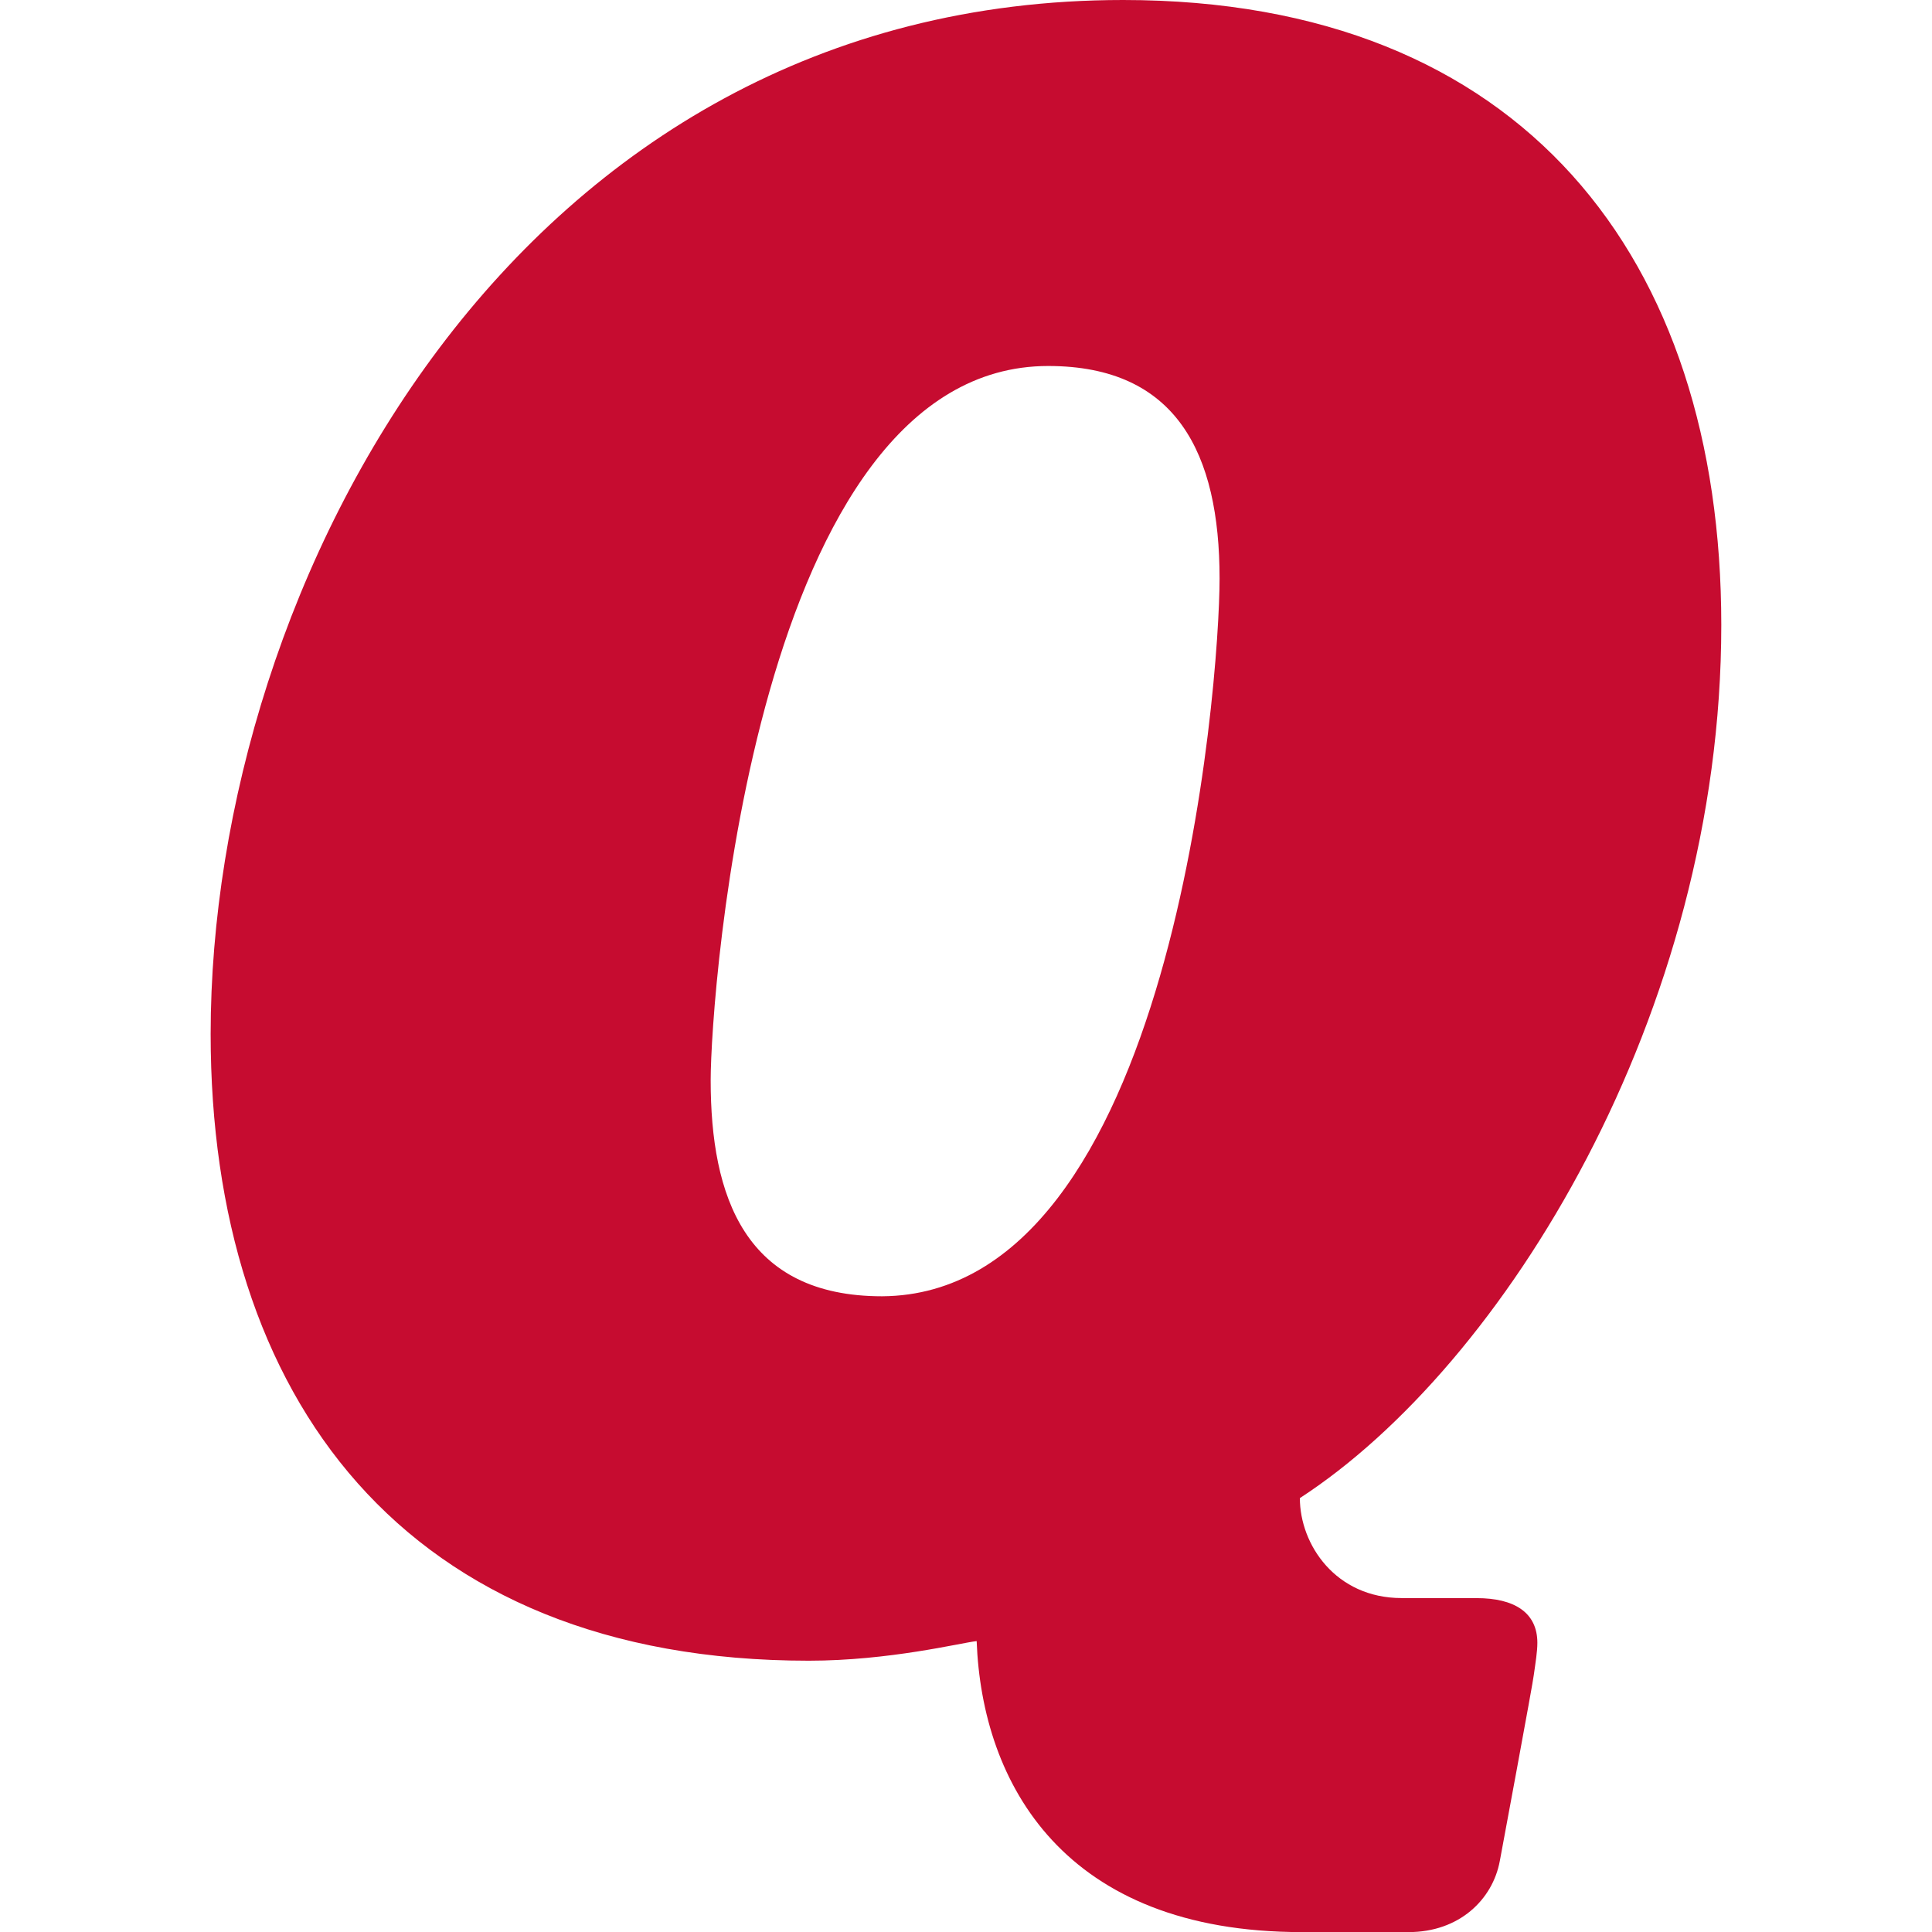 <svg xmlns="http://www.w3.org/2000/svg" width="64" height="64">
  <path d="M46.433 52.94h2.484c1.242 0 2.01.473 2.01 1.48 0 .296-.06.65-.118 1.065 0 .118-1.124 6.152-1.124 6.152-.237 1.3-1.36 2.366-3.017 2.366h-3.55c-7.867 0-10.588-4.91-10.765-9.64-.532.06-2.898.65-5.56.65-13.427 0-19.815-8.754-19.815-20.762C6.98 19.342 17.094 0 37.205 0 50.455 0 57.02 8.577 57.02 20.702c0 12.895-7.216 24.547-13.96 28.924 0 1.538 1.183 3.312 3.372 3.312zM40.4 19.164c0-4.14-1.42-7.04-5.678-7.04-9.7 0-11.18 20.82-11.18 23.66 0 3.845 1.124 7.157 5.678 7.157 9.64-.06 11.18-20.288 11.18-23.778z" fill="#c60c30"/>
</svg>
